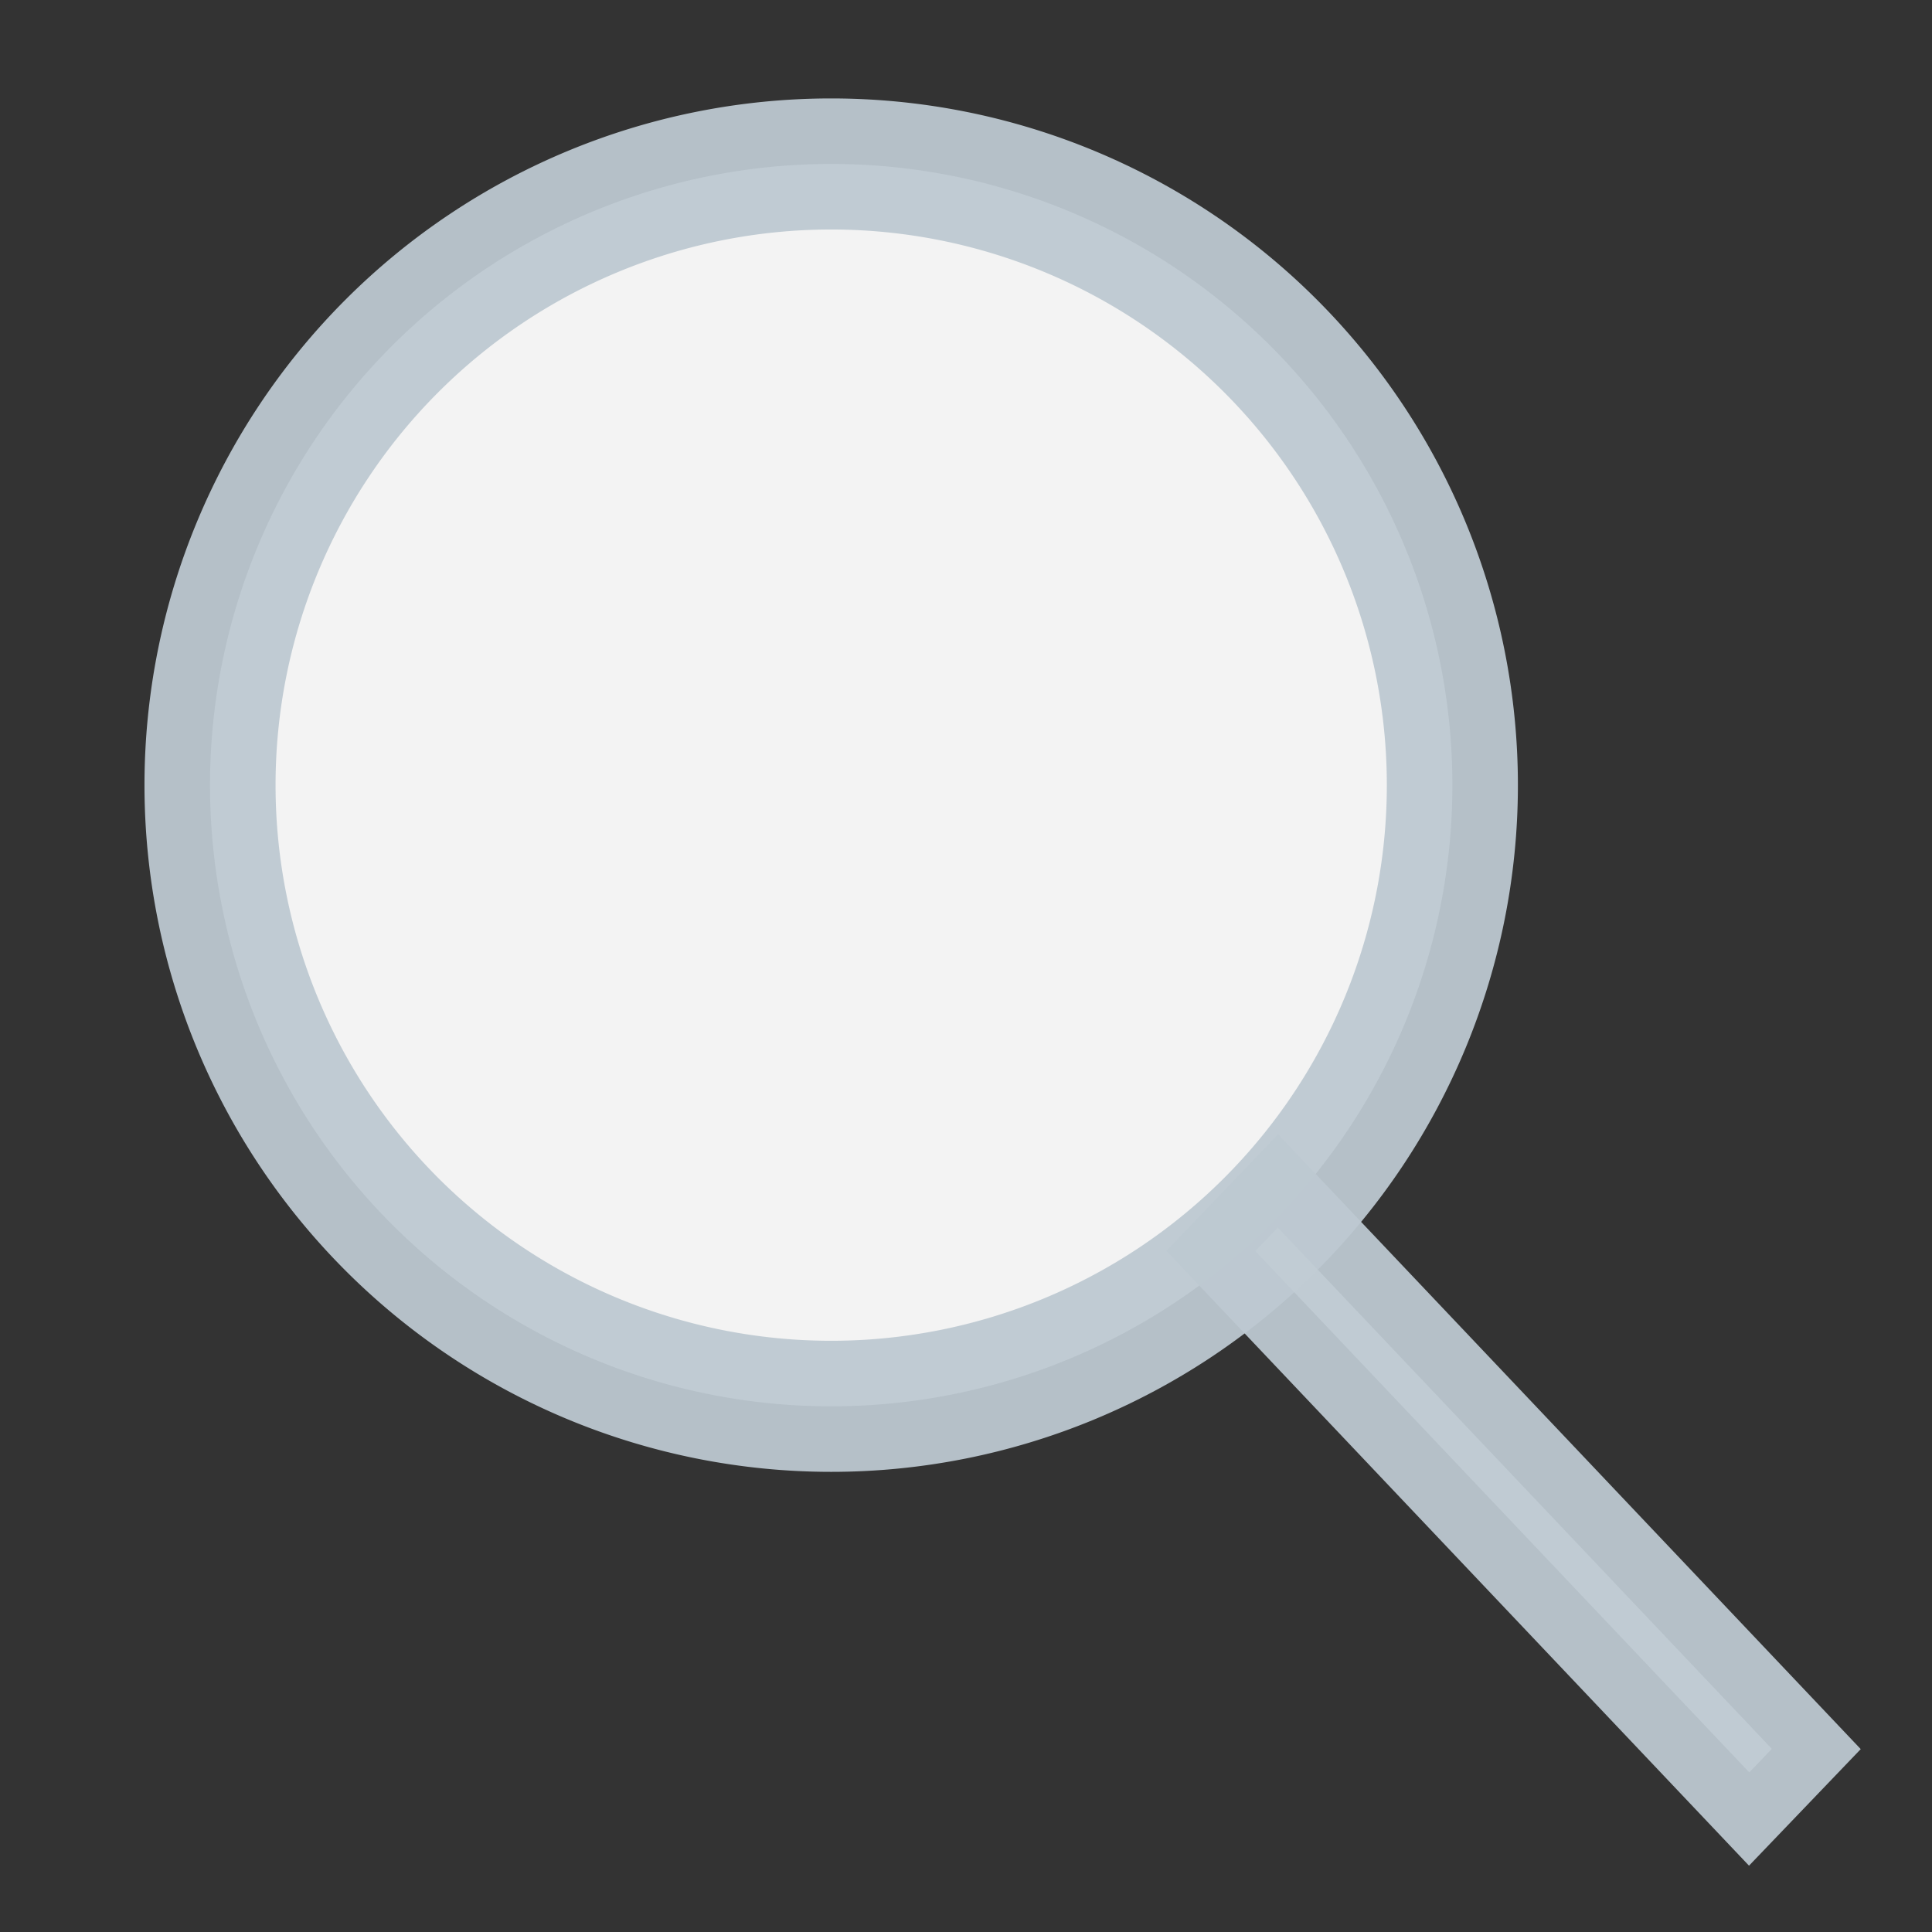 <?xml version="1.0" encoding="UTF-8" standalone="no"?>
<!-- Created with Inkscape (http://www.inkscape.org/) -->

<svg
   xmlns:dc="http://purl.org/dc/elements/1.1/"
   xmlns:cc="http://creativecommons.org/ns#"
   xmlns:rdf="http://www.w3.org/1999/02/22-rdf-syntax-ns#"
   xmlns:svg="http://www.w3.org/2000/svg"
   xmlns="http://www.w3.org/2000/svg"
   xmlns:sodipodi="http://sodipodi.sourceforge.net/DTD/sodipodi-0.dtd"
   xmlns:inkscape="http://www.inkscape.org/namespaces/inkscape"
   width="30"
   height="30"
   id="svg2984"
   version="1.1"
   inkscape:version="0.91 r13725"
   sodipodi:docname="search-icon-grey.svg">
  <rect width="100%" height="100%" fill="#333333" stroke="none"/>
  <defs
     id="defs2986" />
  <sodipodi:namedview
     id="base"
     pagecolor="#ffffff"
     bordercolor="#666666"
     borderopacity="1.0"
     inkscape:pageopacity="0.0"
     inkscape:pageshadow="2"
     inkscape:zoom="11.2"
     inkscape:cx="-15.312461"
     inkscape:cy="19.285706"
     inkscape:document-units="px"
     inkscape:current-layer="layer2"
     showgrid="false"
     fit-margin-top="0"
     fit-margin-left="0"
     fit-margin-right="0"
     fit-margin-bottom="0"
     inkscape:window-width="1600"
     inkscape:window-height="837"
     inkscape:window-x="-8"
     inkscape:window-y="-8"
     inkscape:window-maximized="1" />
  <g
     inkscape:groupmode="layer"
     id="layer2"
     inkscape:label="Layer">
    <path
       sodipodi:type="arc"
       style="opacity:0.94;fill:#ffffff;fill-opacity:1;stroke:#bdc9d1;stroke-width:2.129;stroke-miterlimit:4;stroke-opacity:1;stroke-dasharray:none"
       id="path3823"
       sodipodi:cx="12.767858"
       sodipodi:cy="10.803572"
       sodipodi:rx="10.089286"
       sodipodi:ry="10.089286"
       d="m 22.857,10.804 a 10.089,10.089 0 1 1 -20.179,0 10.089,10.089 0 1 1 20.179,0 z"
       transform="matrix(0.956,0,0,0.956,0.701,1.863)" />
    <rect
       style="opacity:0.94;fill:#ffffff;fill-opacity:1;stroke:#bdc9d1;stroke-width:2.001;stroke-miterlimit:4;stroke-opacity:1;stroke-dasharray:none"
       id="rect3825"
       width="0.506"
       height="11.15"
       x="0.786"
       y="27.54"
       transform="matrix(0.692,-0.722,0.688,0.726,0,0)" />
  </g>
</svg>
